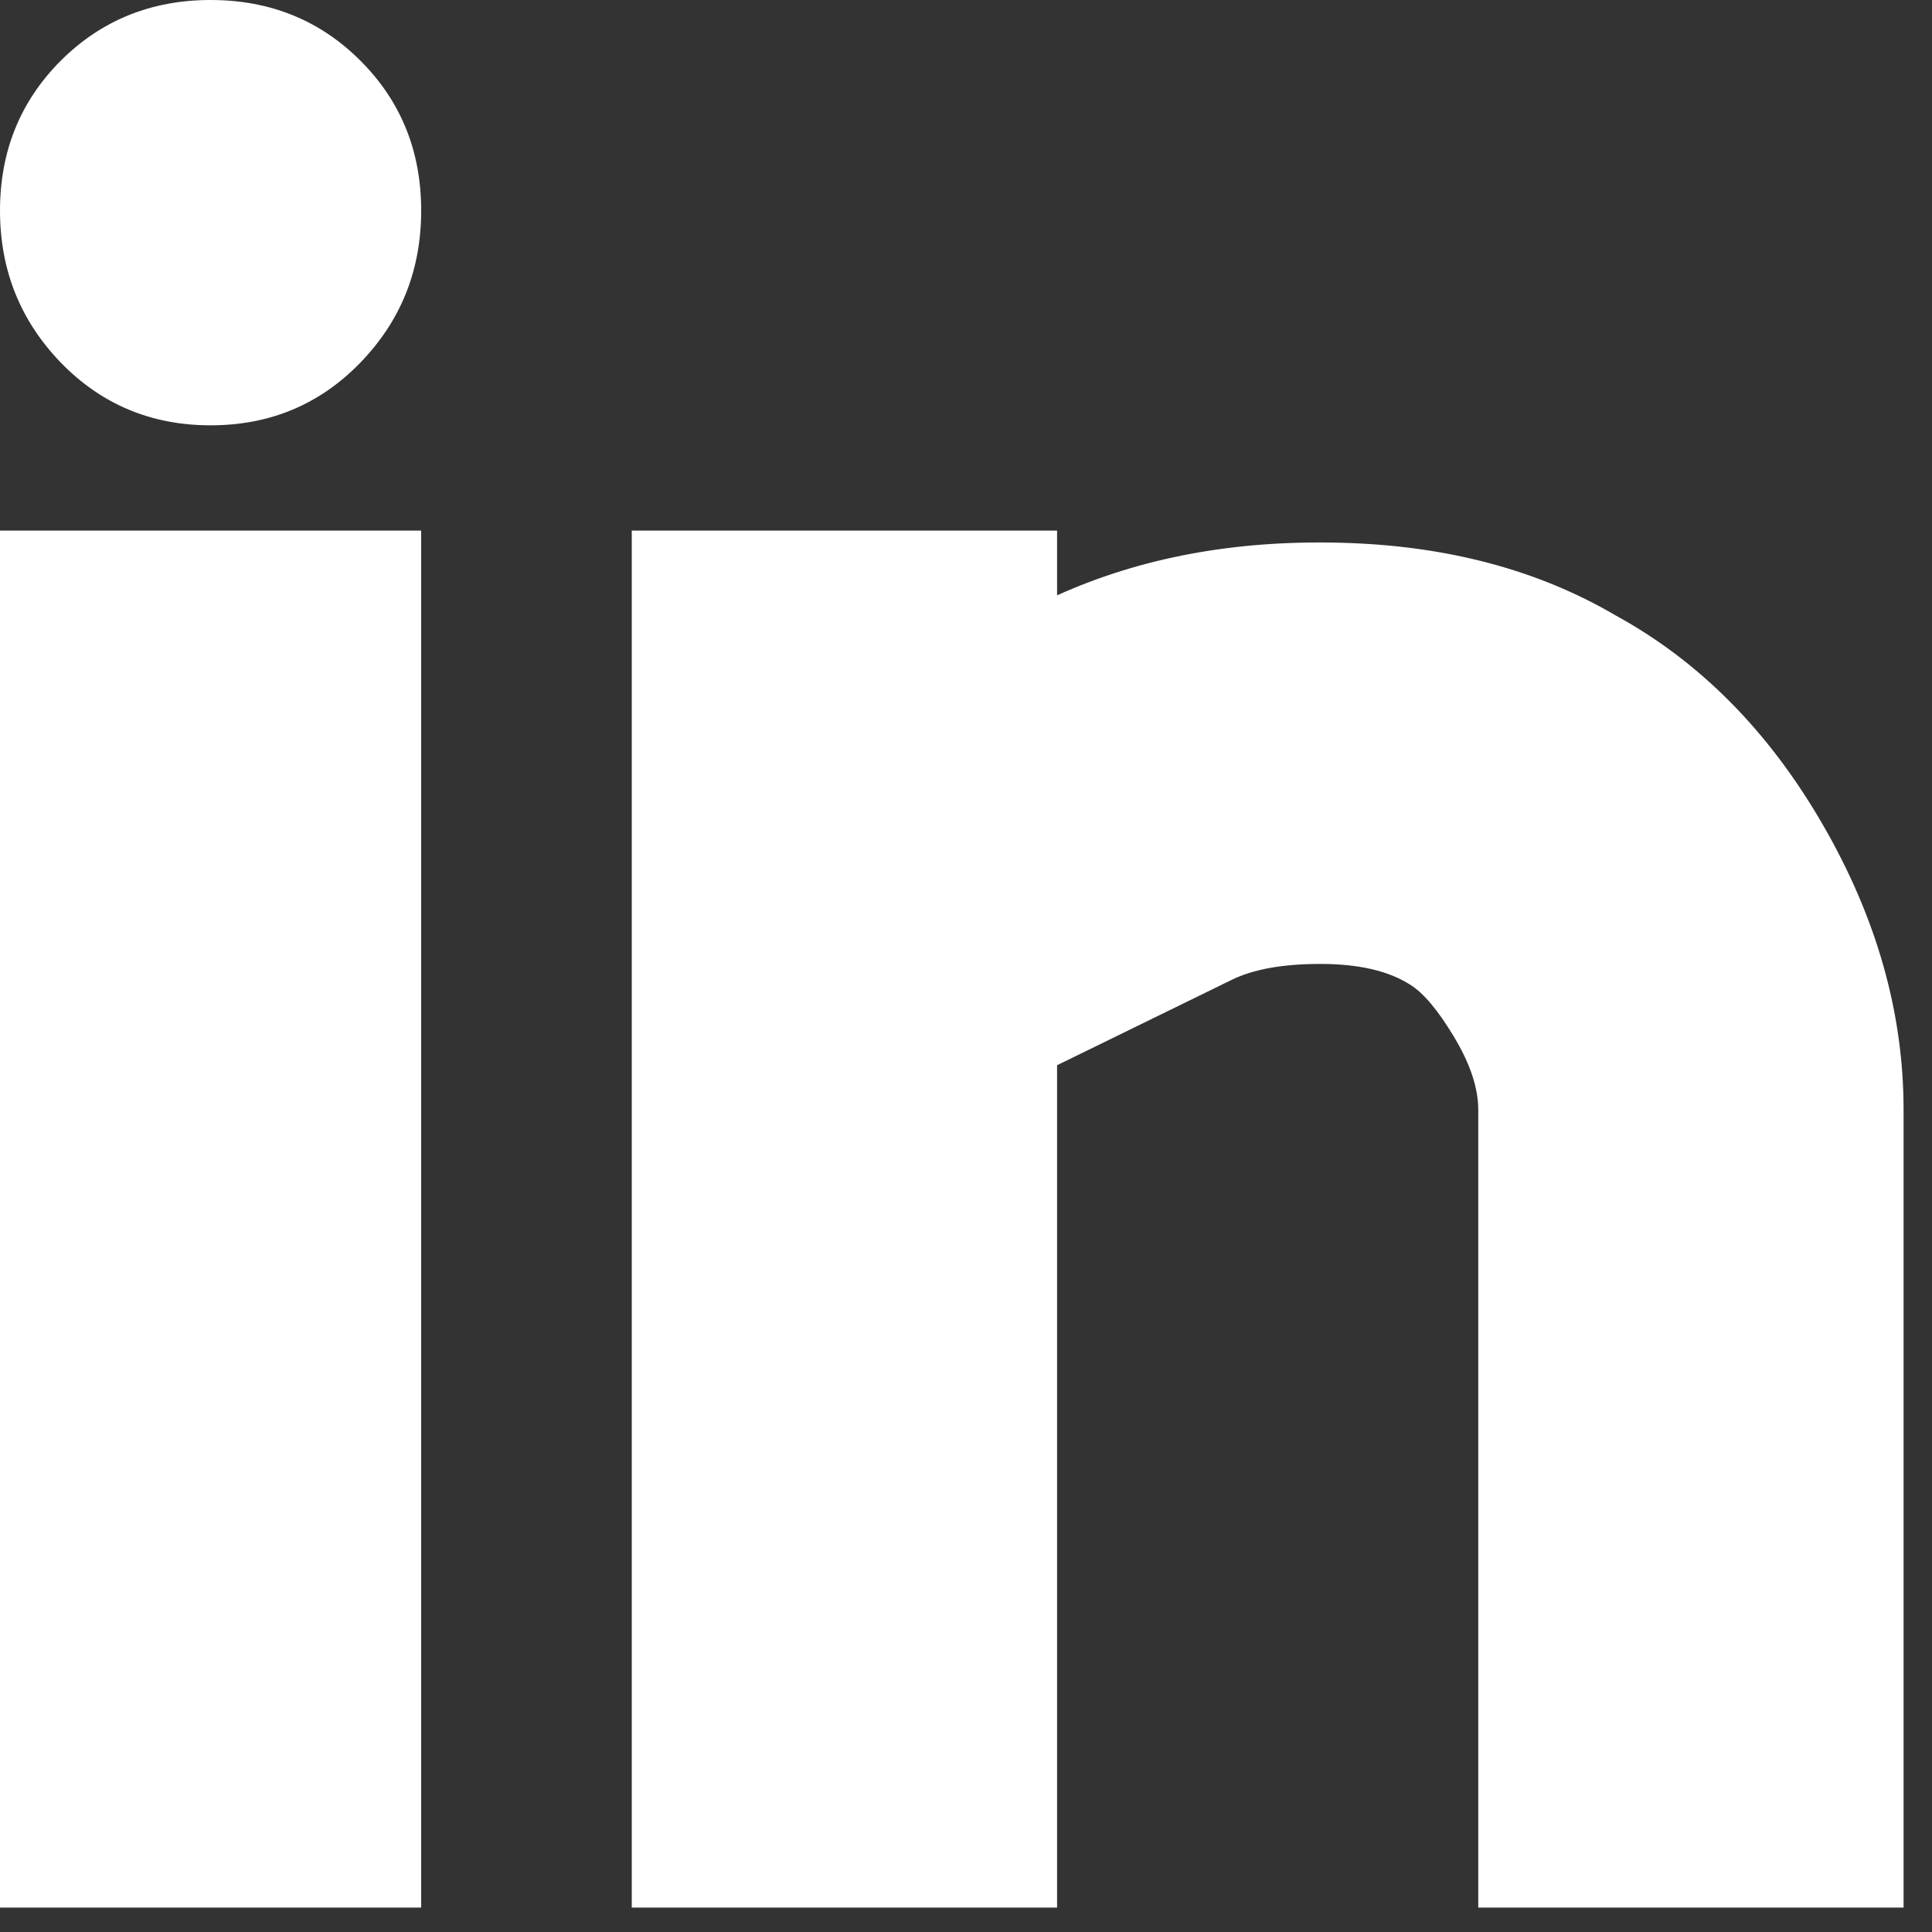 <svg width="14" height="14" viewBox="0 0 14 14" fill="none" xmlns="http://www.w3.org/2000/svg">
<rect x="0" y="0" width="14" height="14" fill="#333333" stroke="none"/>
<path d="M0 3.845H3.052V13.823H0V3.845ZM11.71 4.461C12.317 4.794 12.816 5.297 13.207 5.973C13.598 6.648 13.794 7.337 13.794 8.042V13.823H10.712V8.042C10.712 7.885 10.654 7.709 10.536 7.513C10.419 7.318 10.311 7.19 10.213 7.132C10.057 7.034 9.842 6.985 9.568 6.985C9.294 6.985 9.079 7.024 8.922 7.102L7.66 7.719V13.823H4.578V3.845H7.66V4.314C8.267 4.04 8.951 3.913 9.714 3.933C10.478 3.952 11.143 4.128 11.71 4.461ZM1.526 0C1.957 0 2.319 0.147 2.612 0.44C2.906 0.734 3.052 1.096 3.052 1.526C3.052 1.957 2.906 2.323 2.612 2.627C2.319 2.93 1.957 3.082 1.526 3.082C1.096 3.082 0.734 2.93 0.44 2.627C0.147 2.323 0 1.957 0 1.526C0 1.096 0.147 0.734 0.44 0.44C0.734 0.147 1.096 0 1.526 0Z" fill="white"/>
</svg>
